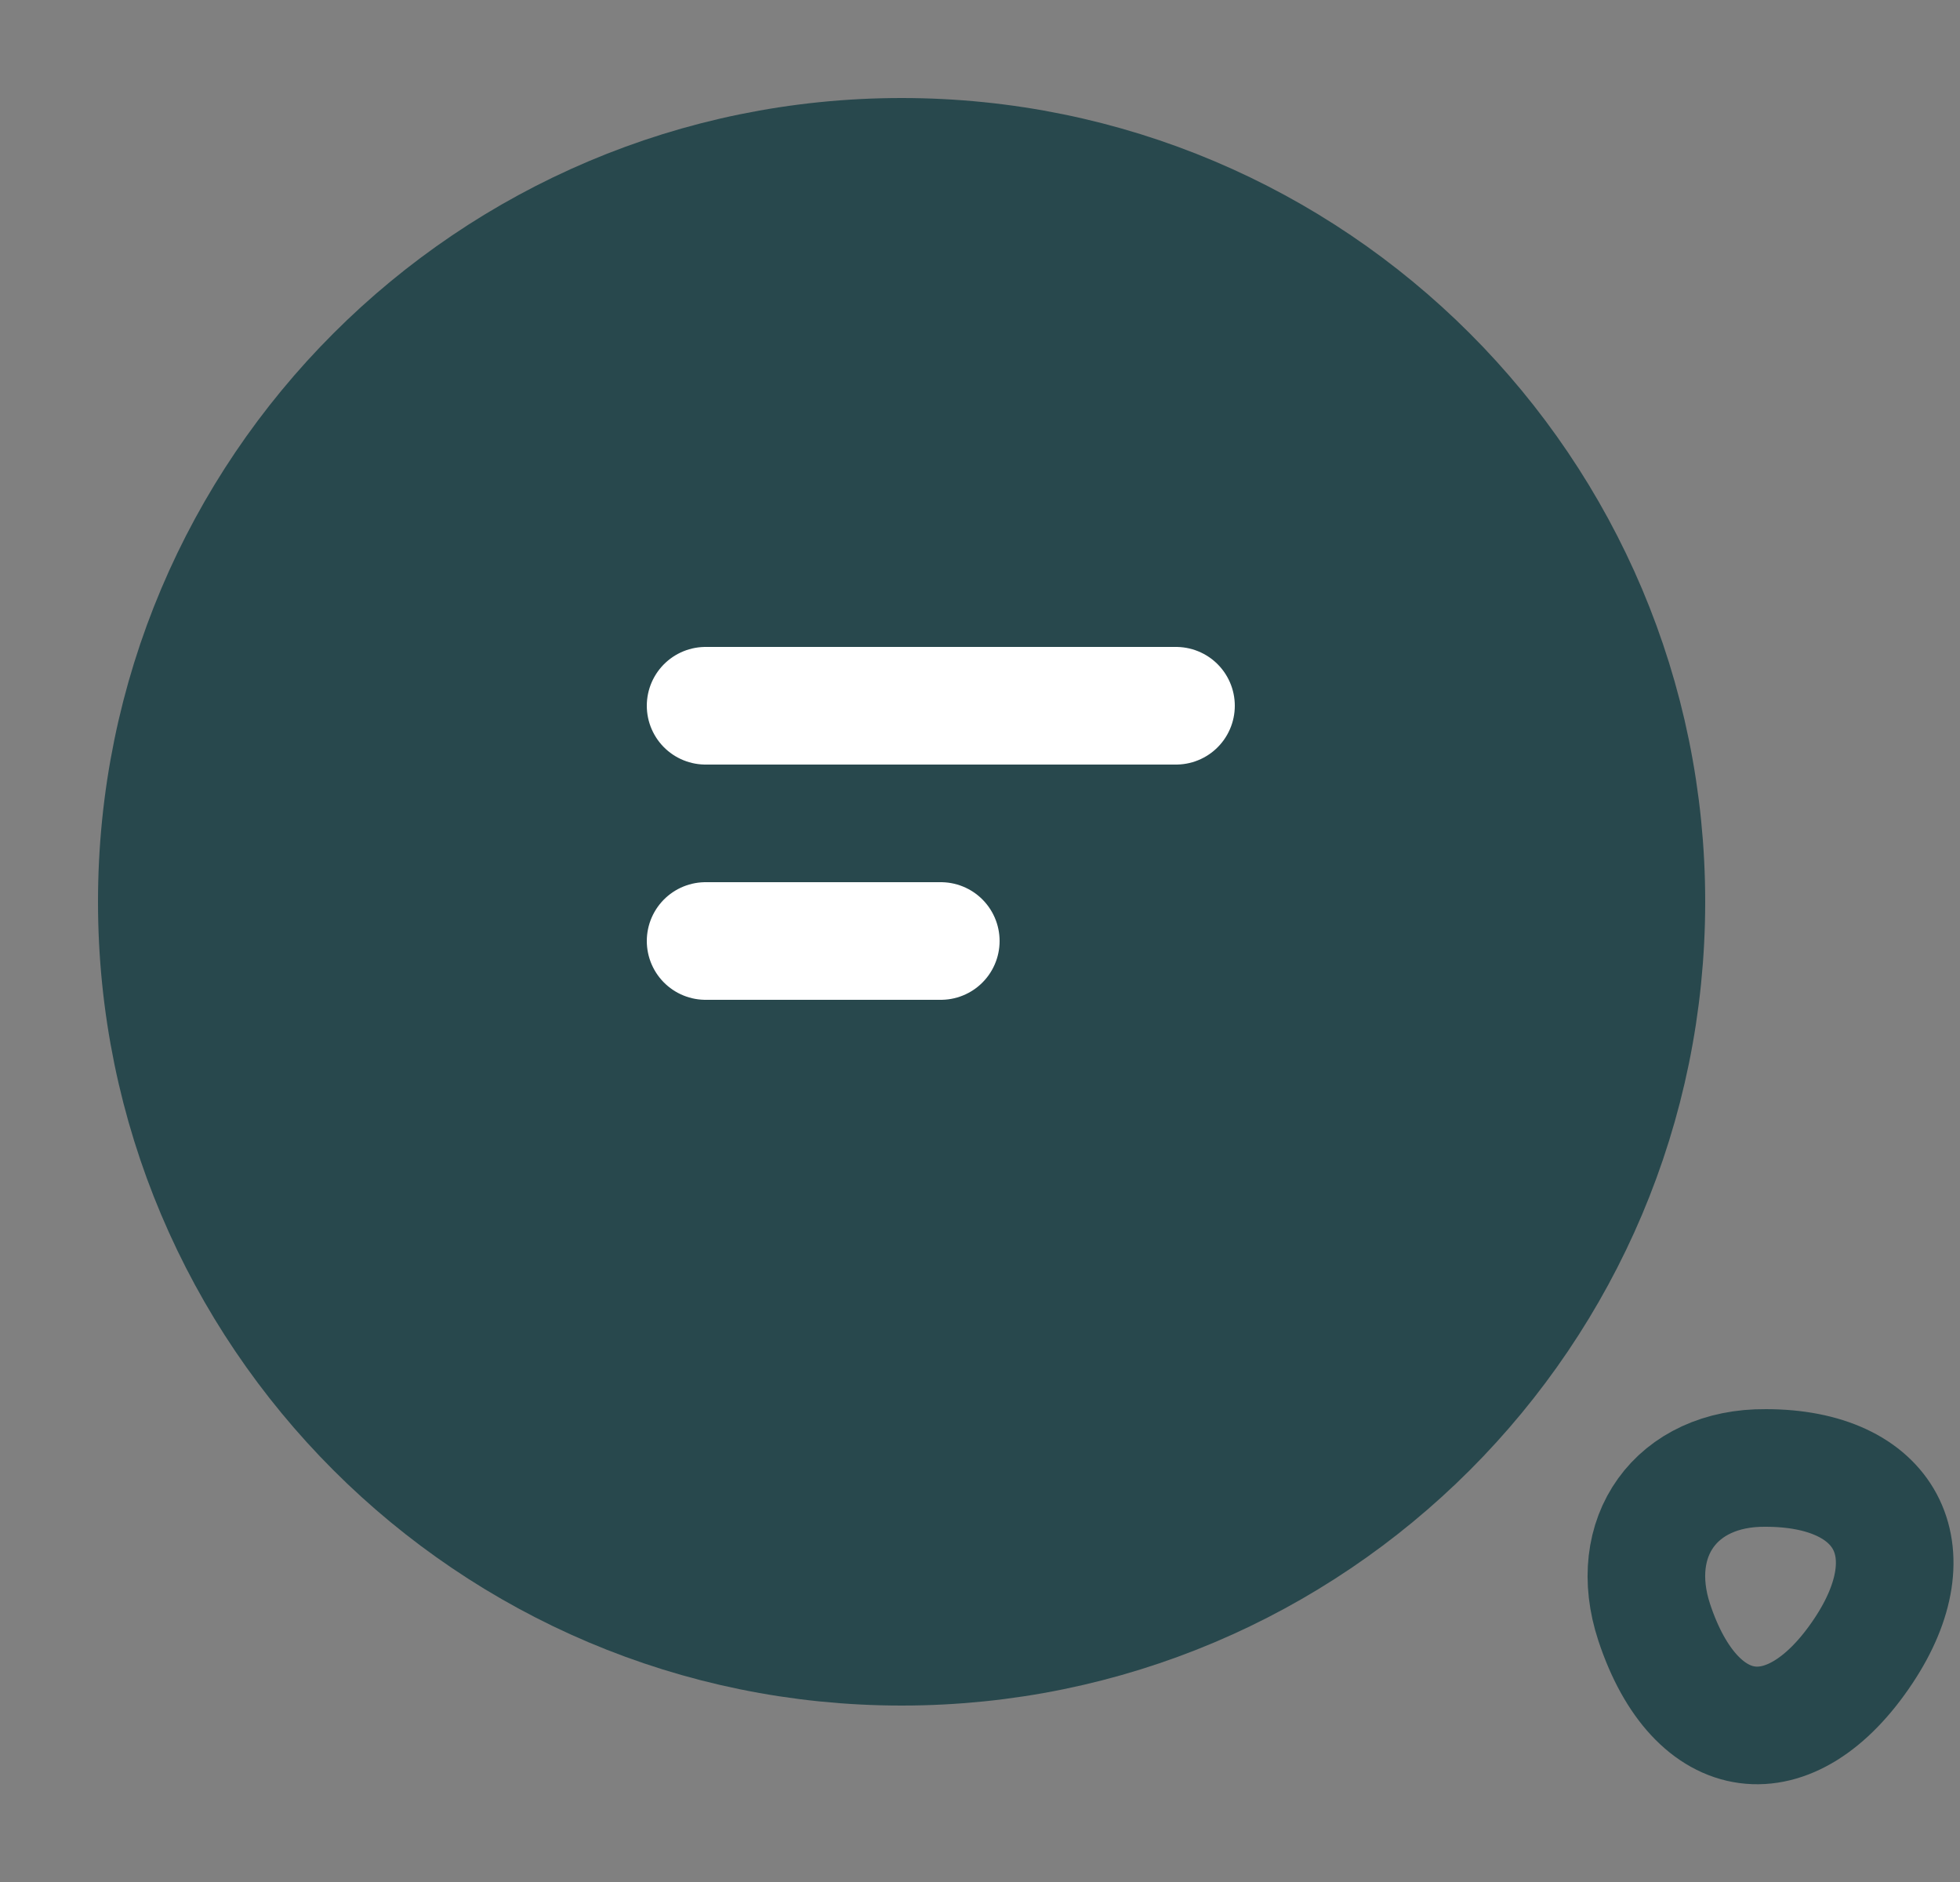 <svg width="25" height="24" viewBox="0 0 25 24" fill="none" xmlns="http://www.w3.org/2000/svg">
<rect x="0" y="0" width="25" height="24" fill="#808080" stroke="none"/>
<path d="M11.5 21C16.747 21 21 16.747 21 11.5C21 6.253 16.747 2 11.5 2C6.253 2 2 6.253 2 11.5C2 16.747 6.253 21 11.5 21Z" fill="#28484D" stroke="#28484D" stroke-width="1.5" stroke-linecap="round" stroke-linejoin="round"/>
<path d="M9 9H15" stroke="white" stroke-width="1.5" stroke-linecap="round" stroke-linejoin="round"/>
<path d="M9 12H12" stroke="white" stroke-width="1.5" stroke-linecap="round" stroke-linejoin="round"/>
<path d="M21.1 20.69C21.63 22.29 22.84 22.45 23.77 21.05C24.62 19.77 24.06 18.72 22.52 18.72C21.38 18.71 20.74 19.6 21.1 20.69Z" stroke="#28484D" stroke-width="1.5" stroke-linecap="round" stroke-linejoin="round"/>
</svg>
